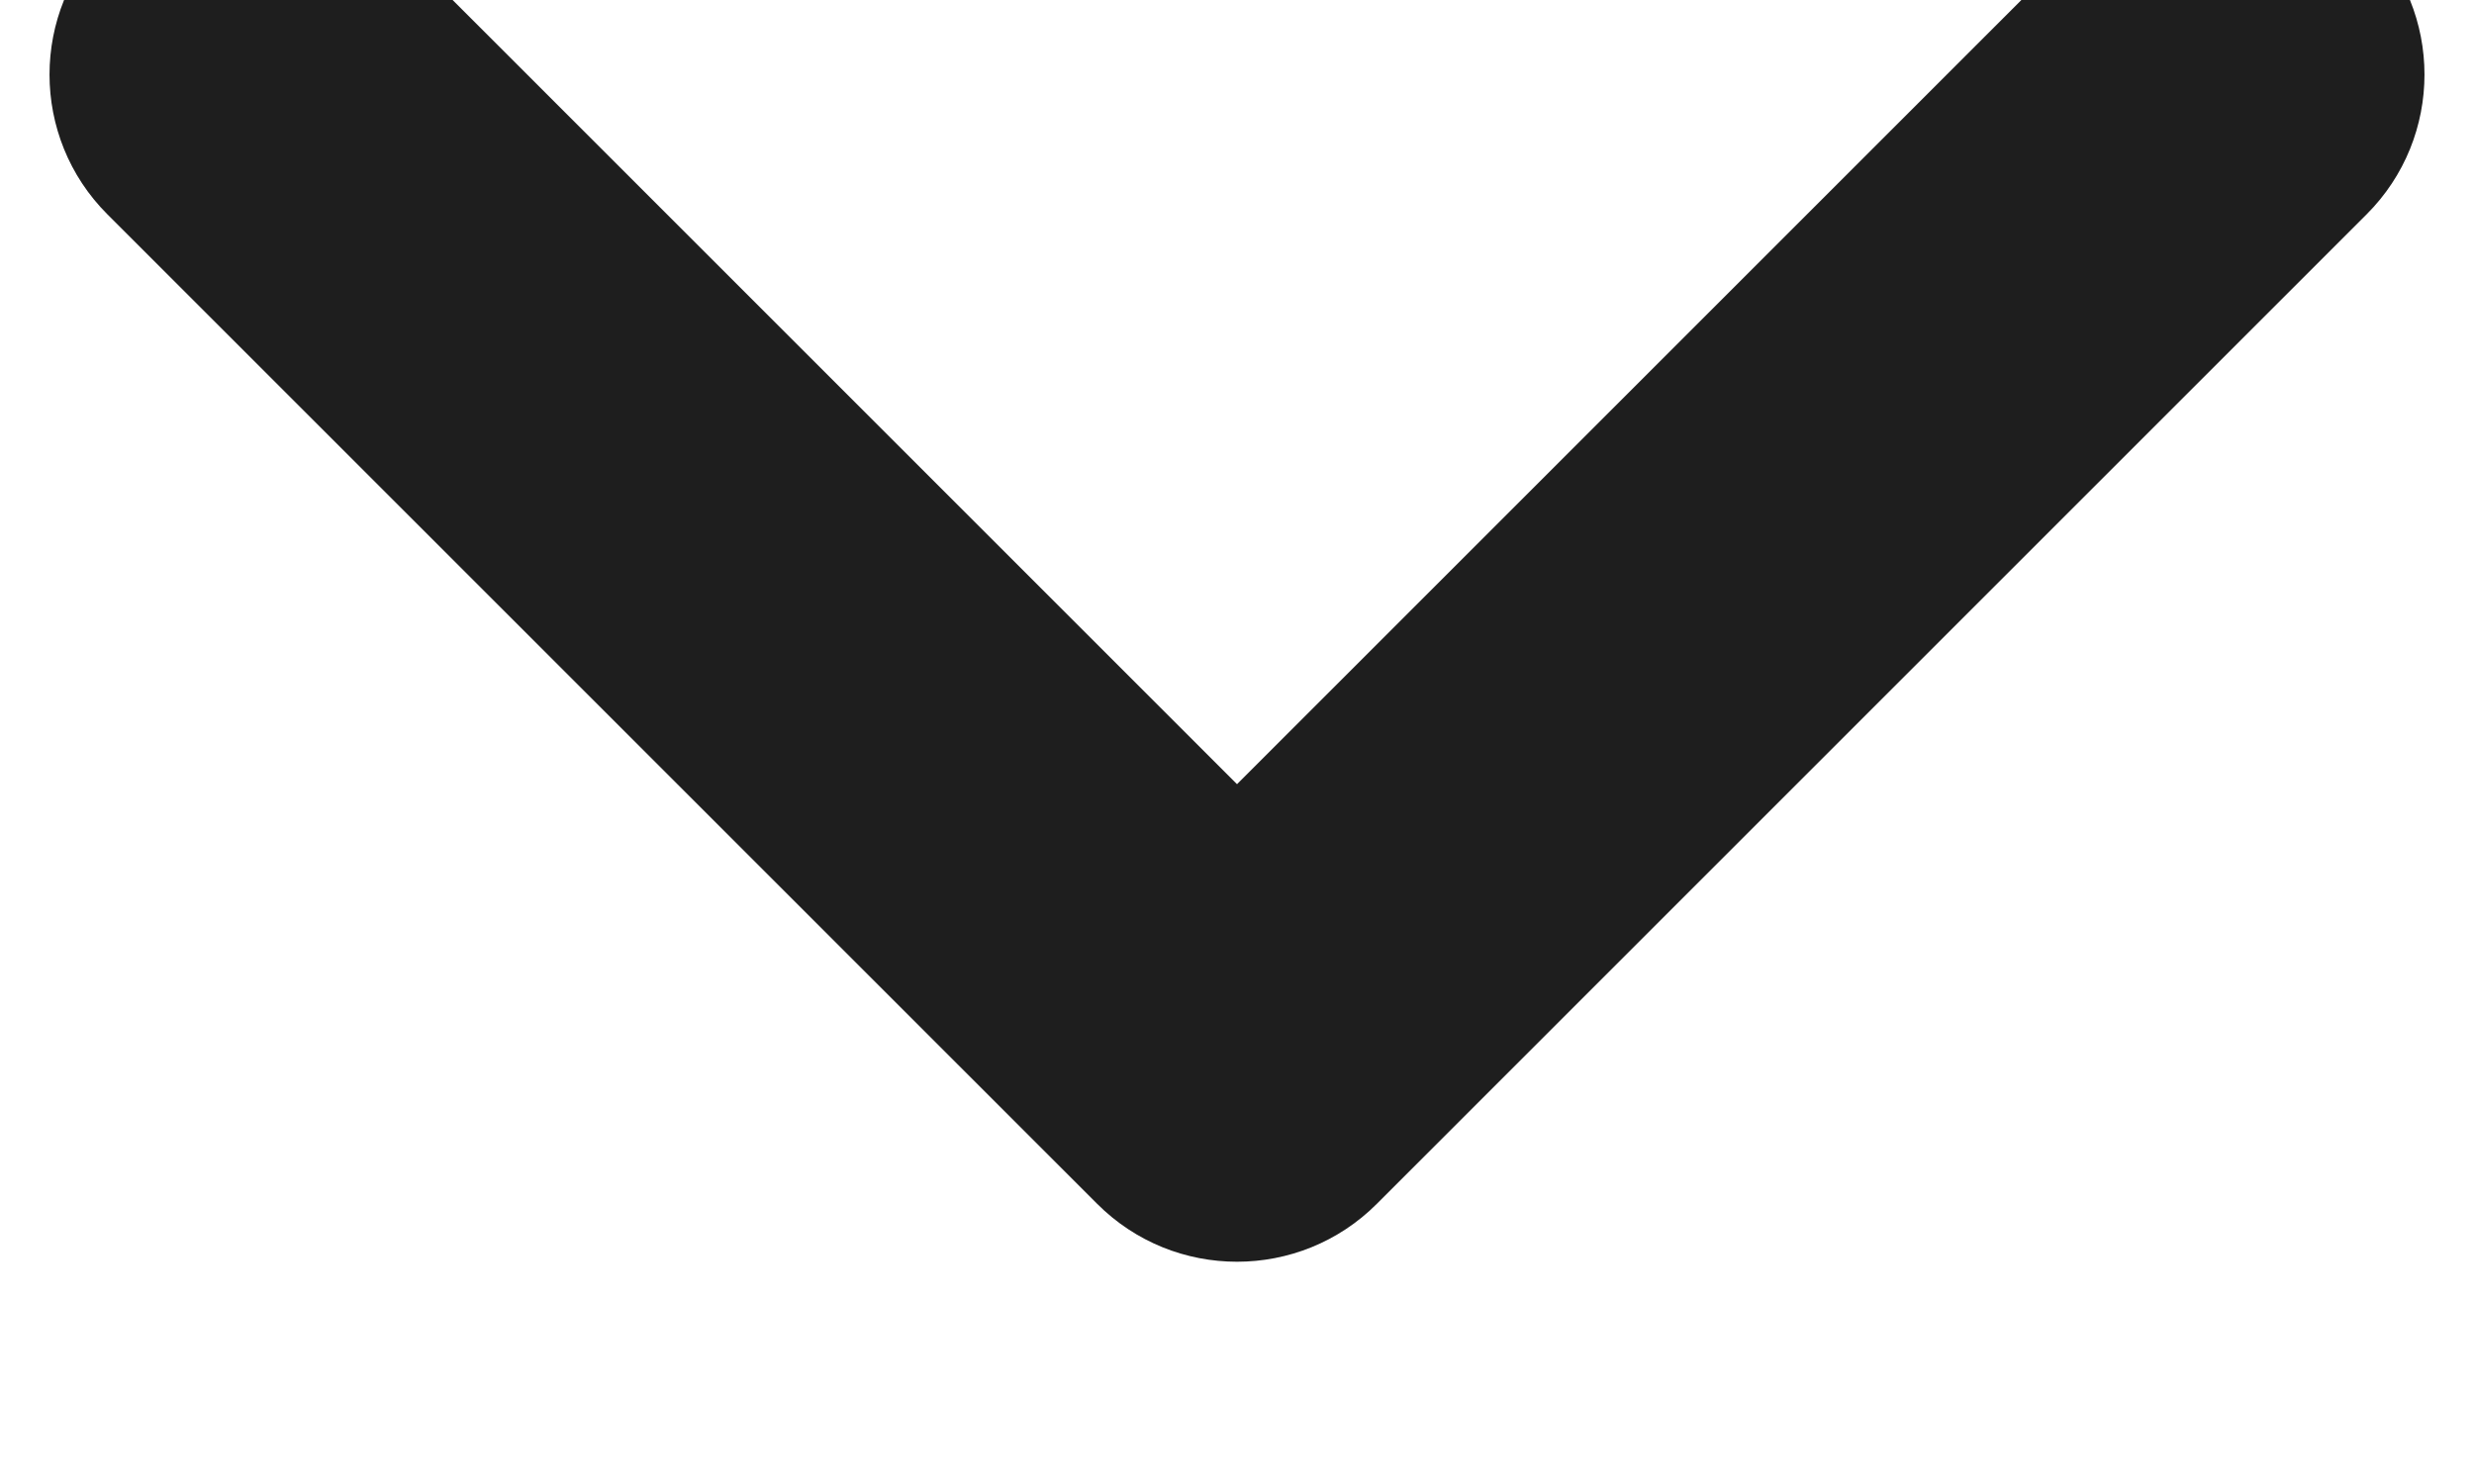 <svg width="20" height="12" viewBox="0 0 20 12" fill="none" xmlns="http://www.w3.org/2000/svg" xmlns:xlink="http://www.w3.org/1999/xlink">
<path d="M3.131,-0.528C2.507,-1.153 1.493,-1.153 0.869,-0.528C0.244,0.096 0.244,1.11 0.869,1.734L3.131,-0.528ZM10,8.603L8.869,9.734C9.493,10.359 10.507,10.359 11.131,9.734L10,8.603ZM19.131,1.734C19.756,1.11 19.756,0.096 19.131,-0.528C18.507,-1.153 17.493,-1.153 16.869,-0.528L19.131,1.734ZM0.869,1.734L8.869,9.734L11.131,7.472L3.131,-0.528L0.869,1.734ZM11.131,9.734L19.131,1.734L16.869,-0.528L8.869,7.472L11.131,9.734Z" fill="#1E1E1E"/>
</svg>
